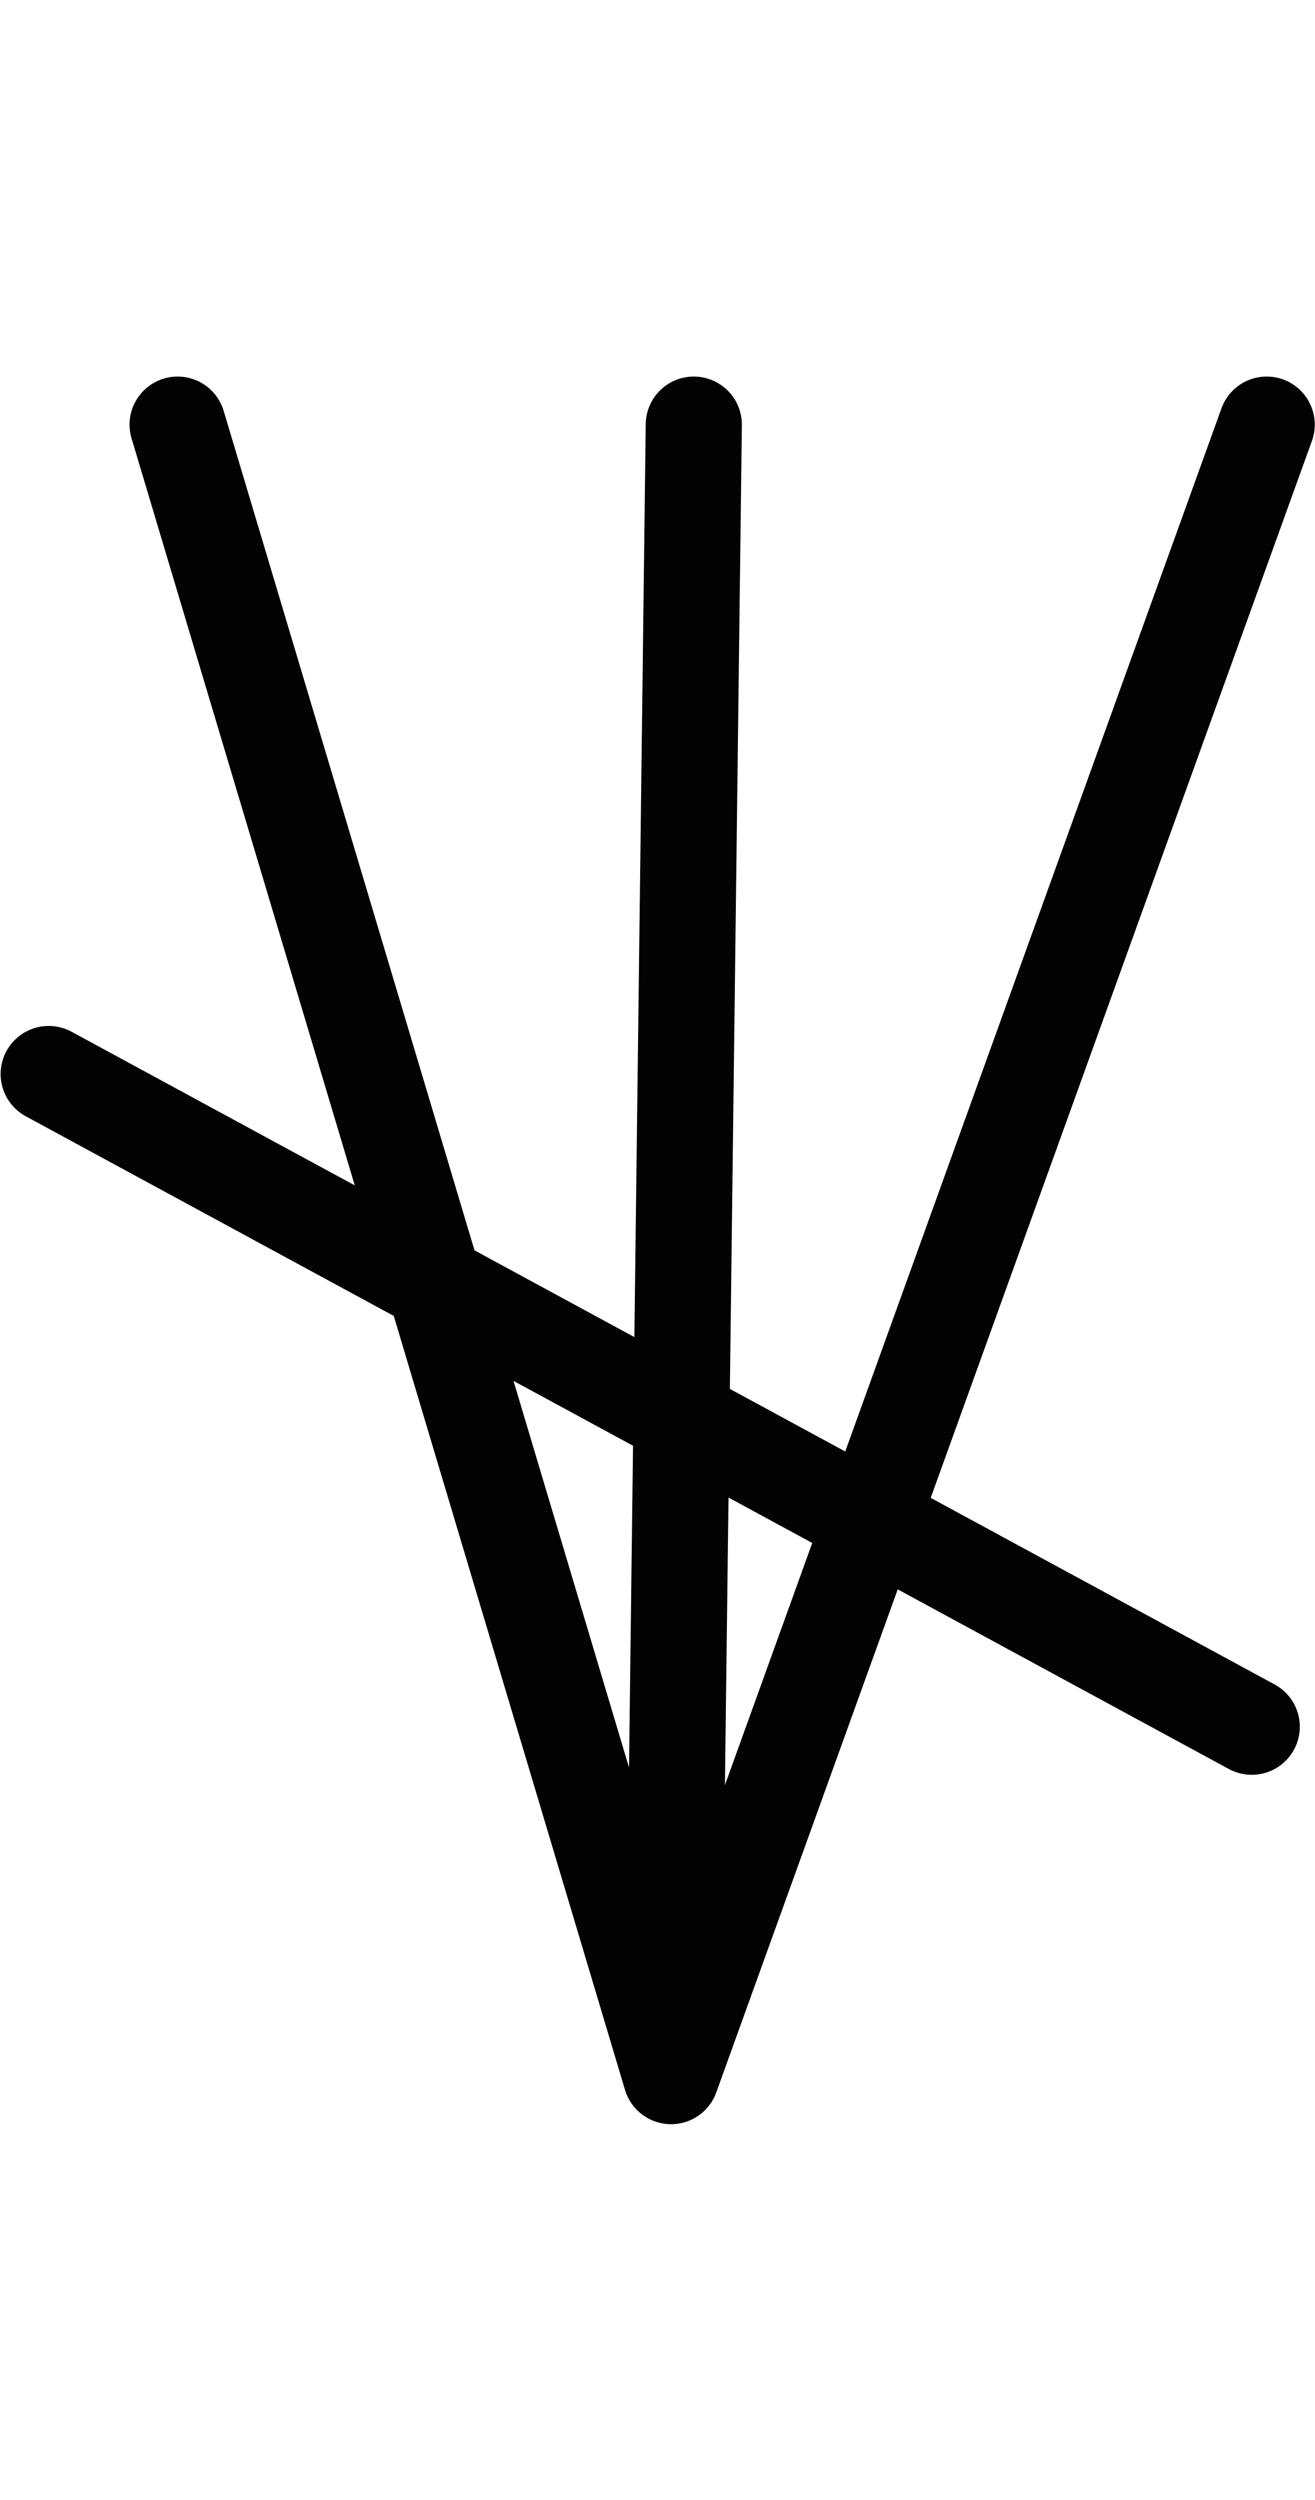 <?xml version="1.0" encoding="UTF-8" standalone="no"?>
<svg
   xmlns:dc="http://purl.org/dc/elements/1.1/"
   xmlns:cc="http://creativecommons.org/ns#"
   xmlns:rdf="http://www.w3.org/1999/02/22-rdf-syntax-ns#"
   xmlns:svg="http://www.w3.org/2000/svg"
   xmlns="http://www.w3.org/2000/svg"
   version="1.1"
   id="svg4899"
   height="52"
   width="27.356">
  <defs
     id="defs4905" />
  <path
     id="path4901"
     d="m 14.024,41.712 0.409,-32.88 m -10.738,0 L 13.96,43.182 26.351,8.832 M 1.013,22.339 26.04,35.915"
     style="fill:none;stroke:#030303;stroke-width:2;stroke-linecap:round;stroke-linejoin:round;stroke-miterlimit:4;stroke-dasharray:none" />
</svg>
